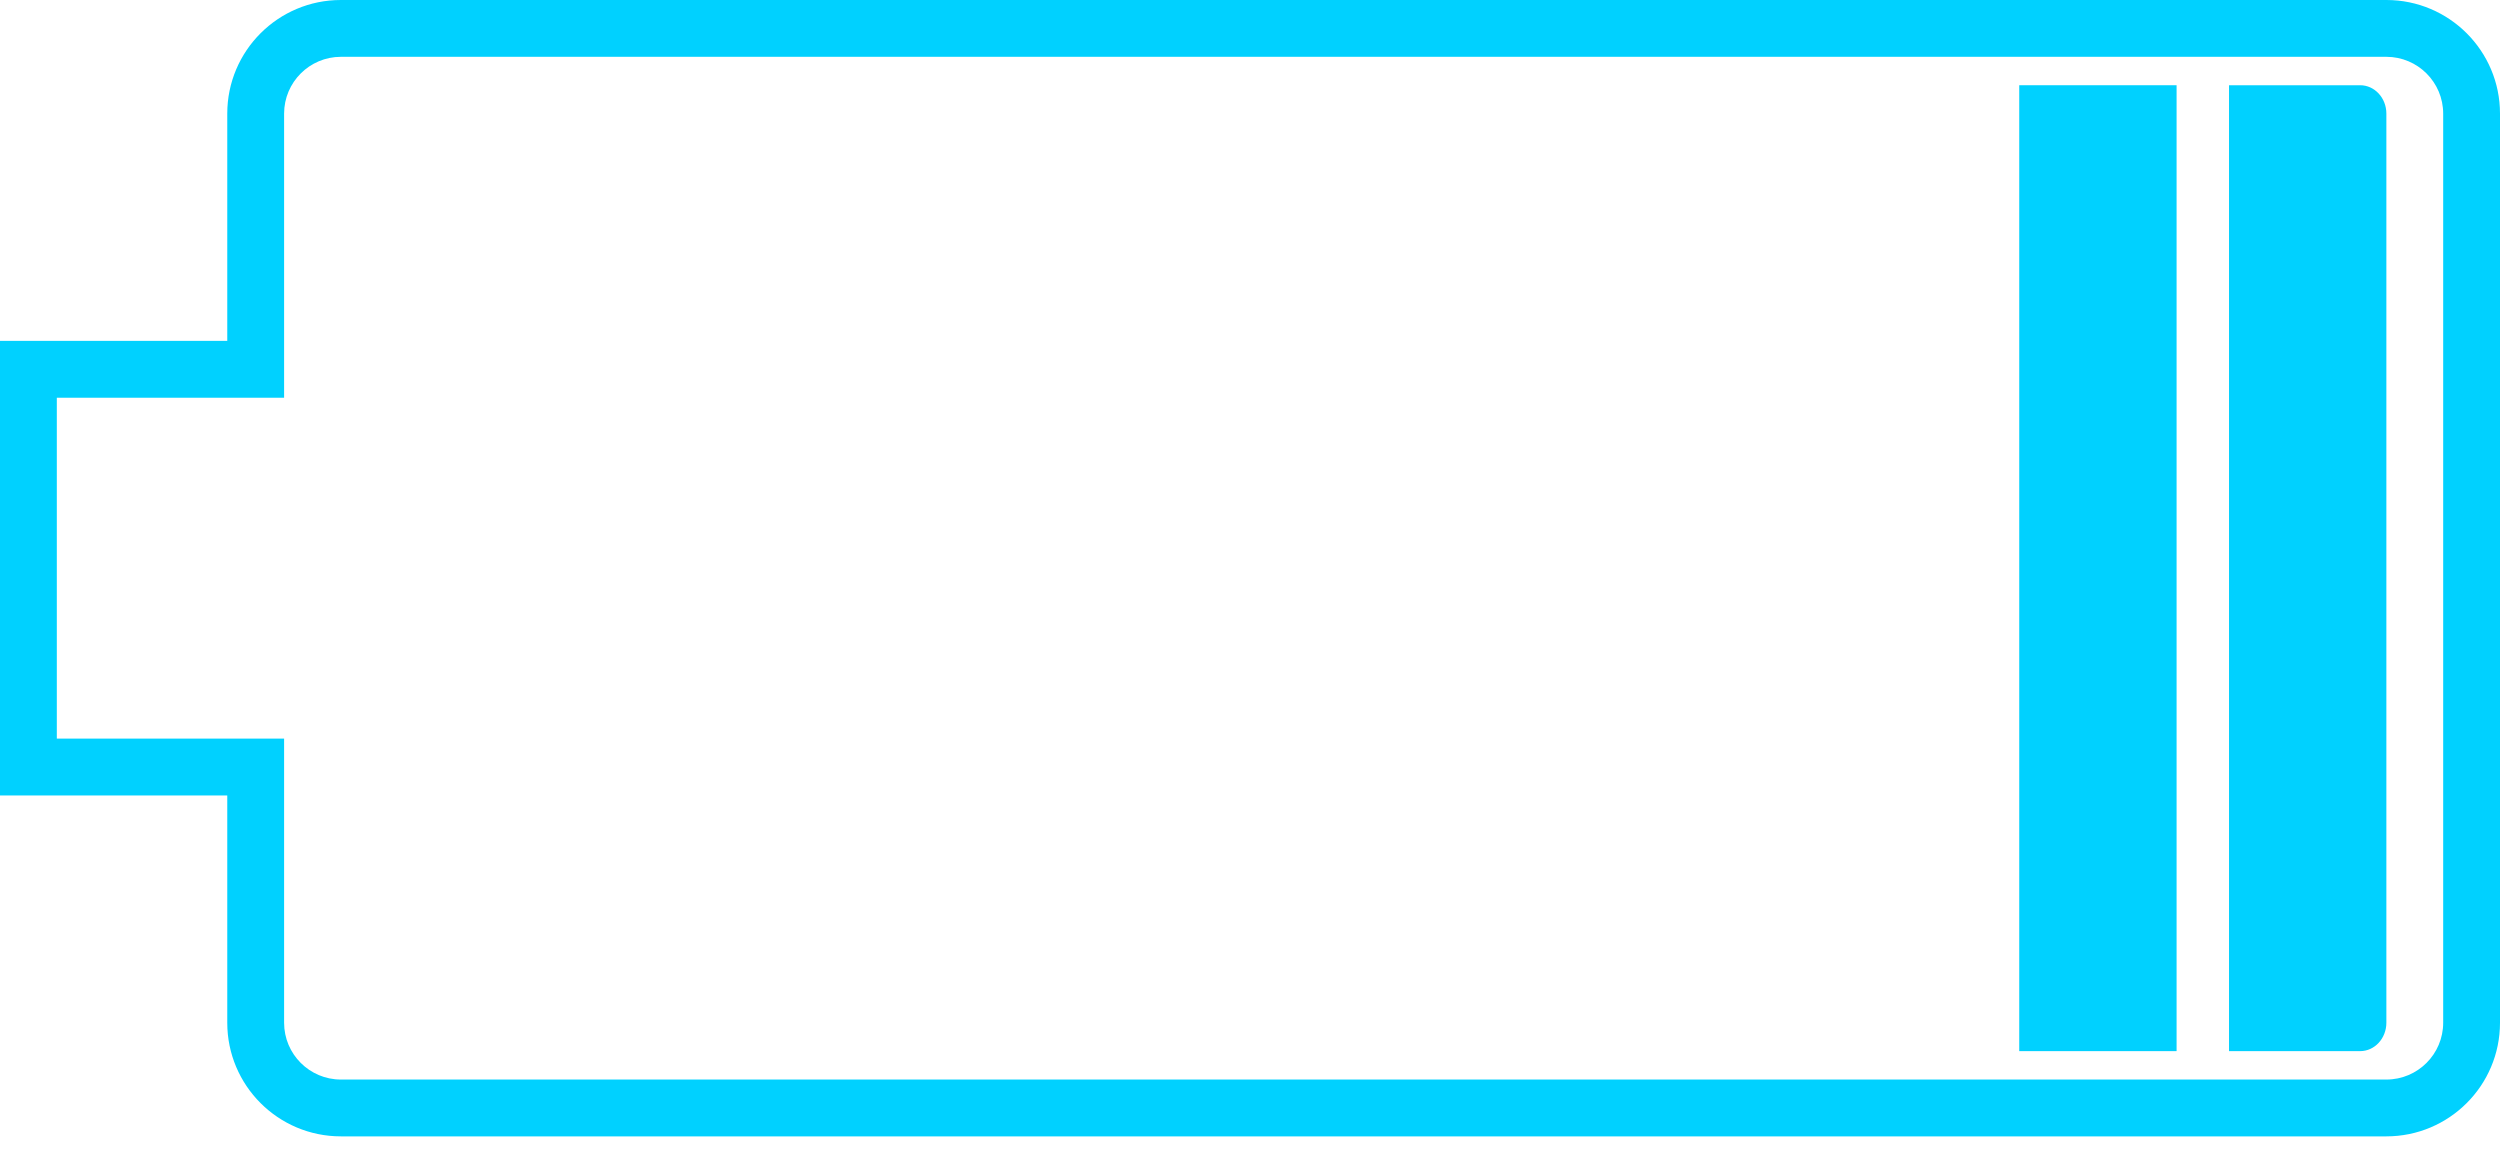 <svg width="128" height="59" viewBox="0 0 128 59" fill="none" xmlns="http://www.w3.org/2000/svg">
<path d="M103.385 4.364H111.441V53.818H103.385V4.364Z" fill="#00D1FF"/>
<path d="M120.839 4.364H114.126V53.818C114.126 53.818 120.098 53.818 120.839 53.818C121.581 53.818 122.182 53.167 122.182 52.364V5.818C122.182 5.015 121.581 4.364 120.839 4.364Z" fill="#00D1FF"/>
<path fill-rule="evenodd" clip-rule="evenodd" d="M11.636 40.727H0V17.454H11.636V5.818C11.636 2.605 14.241 0 17.454 0H122.182C125.395 0 128 2.605 128 5.818V52.364C128 55.577 125.395 58.182 122.182 58.182H17.454C14.241 58.182 11.636 55.577 11.636 52.364V40.727ZM14.546 20.364V5.818C14.546 4.212 15.848 2.909 17.454 2.909H122.182C123.788 2.909 125.091 4.212 125.091 5.818V52.364C125.091 53.97 123.788 55.273 122.182 55.273H17.454C15.848 55.273 14.546 53.97 14.546 52.364V37.818H2.909V20.364H14.546Z" fill="#00D1FF"/>
</svg>
